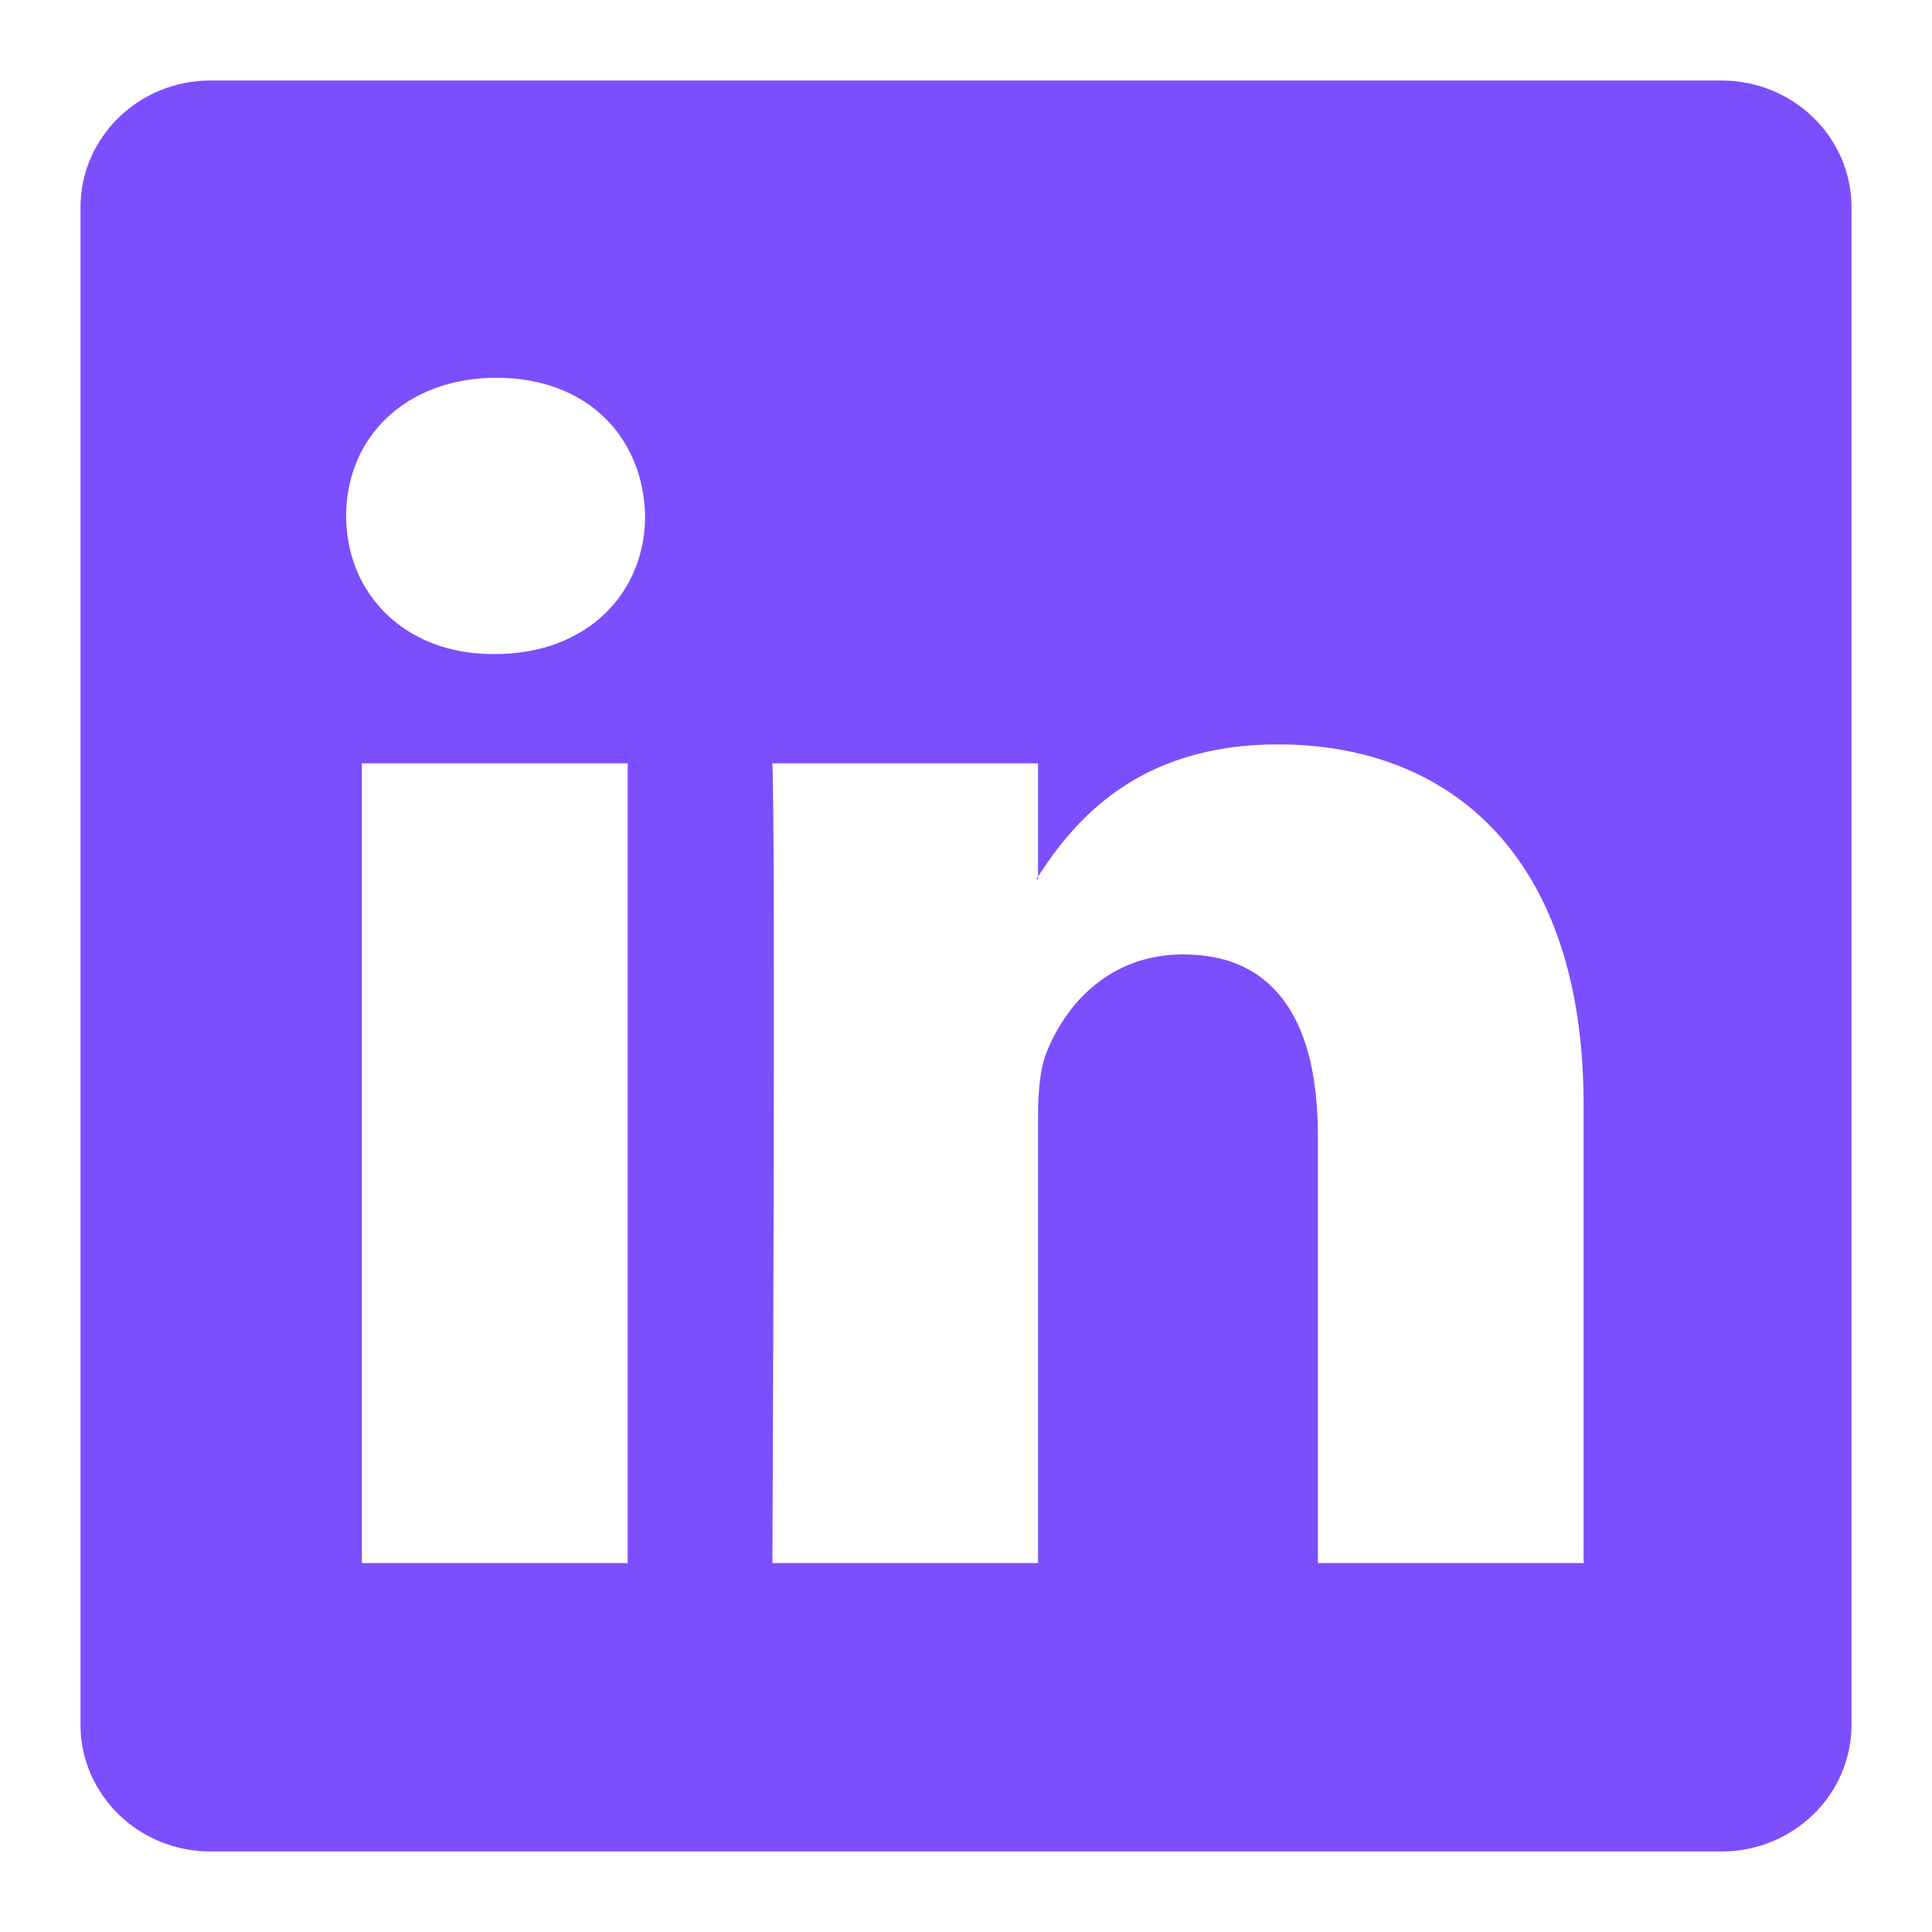 <svg width="24" height="24" viewBox="0 0 24 24" fill="none" xmlns="http://www.w3.org/2000/svg">
<path d="M1 2.576C1 1.705 1.723 1 2.616 1H21.384C22.277 1 23 1.705 23 2.576V21.424C23 22.295 22.277 23 21.384 23H2.616C1.723 23 1 22.295 1 21.424V2.576ZM7.797 19.417V9.482H4.495V19.417H7.797ZM6.147 8.125C7.298 8.125 8.014 7.364 8.014 6.409C7.993 5.434 7.299 4.693 6.169 4.693C5.038 4.693 4.3 5.436 4.3 6.409C4.3 7.364 5.016 8.125 6.125 8.125H6.147ZM12.895 19.417V13.869C12.895 13.572 12.917 13.275 13.005 13.063C13.243 12.47 13.786 11.856 14.699 11.856C15.894 11.856 16.371 12.766 16.371 14.102V19.417H19.672V13.719C19.672 10.666 18.044 9.247 15.872 9.247C14.12 9.247 13.335 10.21 12.895 10.888V10.922H12.873L12.895 10.888V9.482H9.595C9.636 10.415 9.595 19.417 9.595 19.417H12.895Z" fill="#7C4EFE"/>
</svg>
